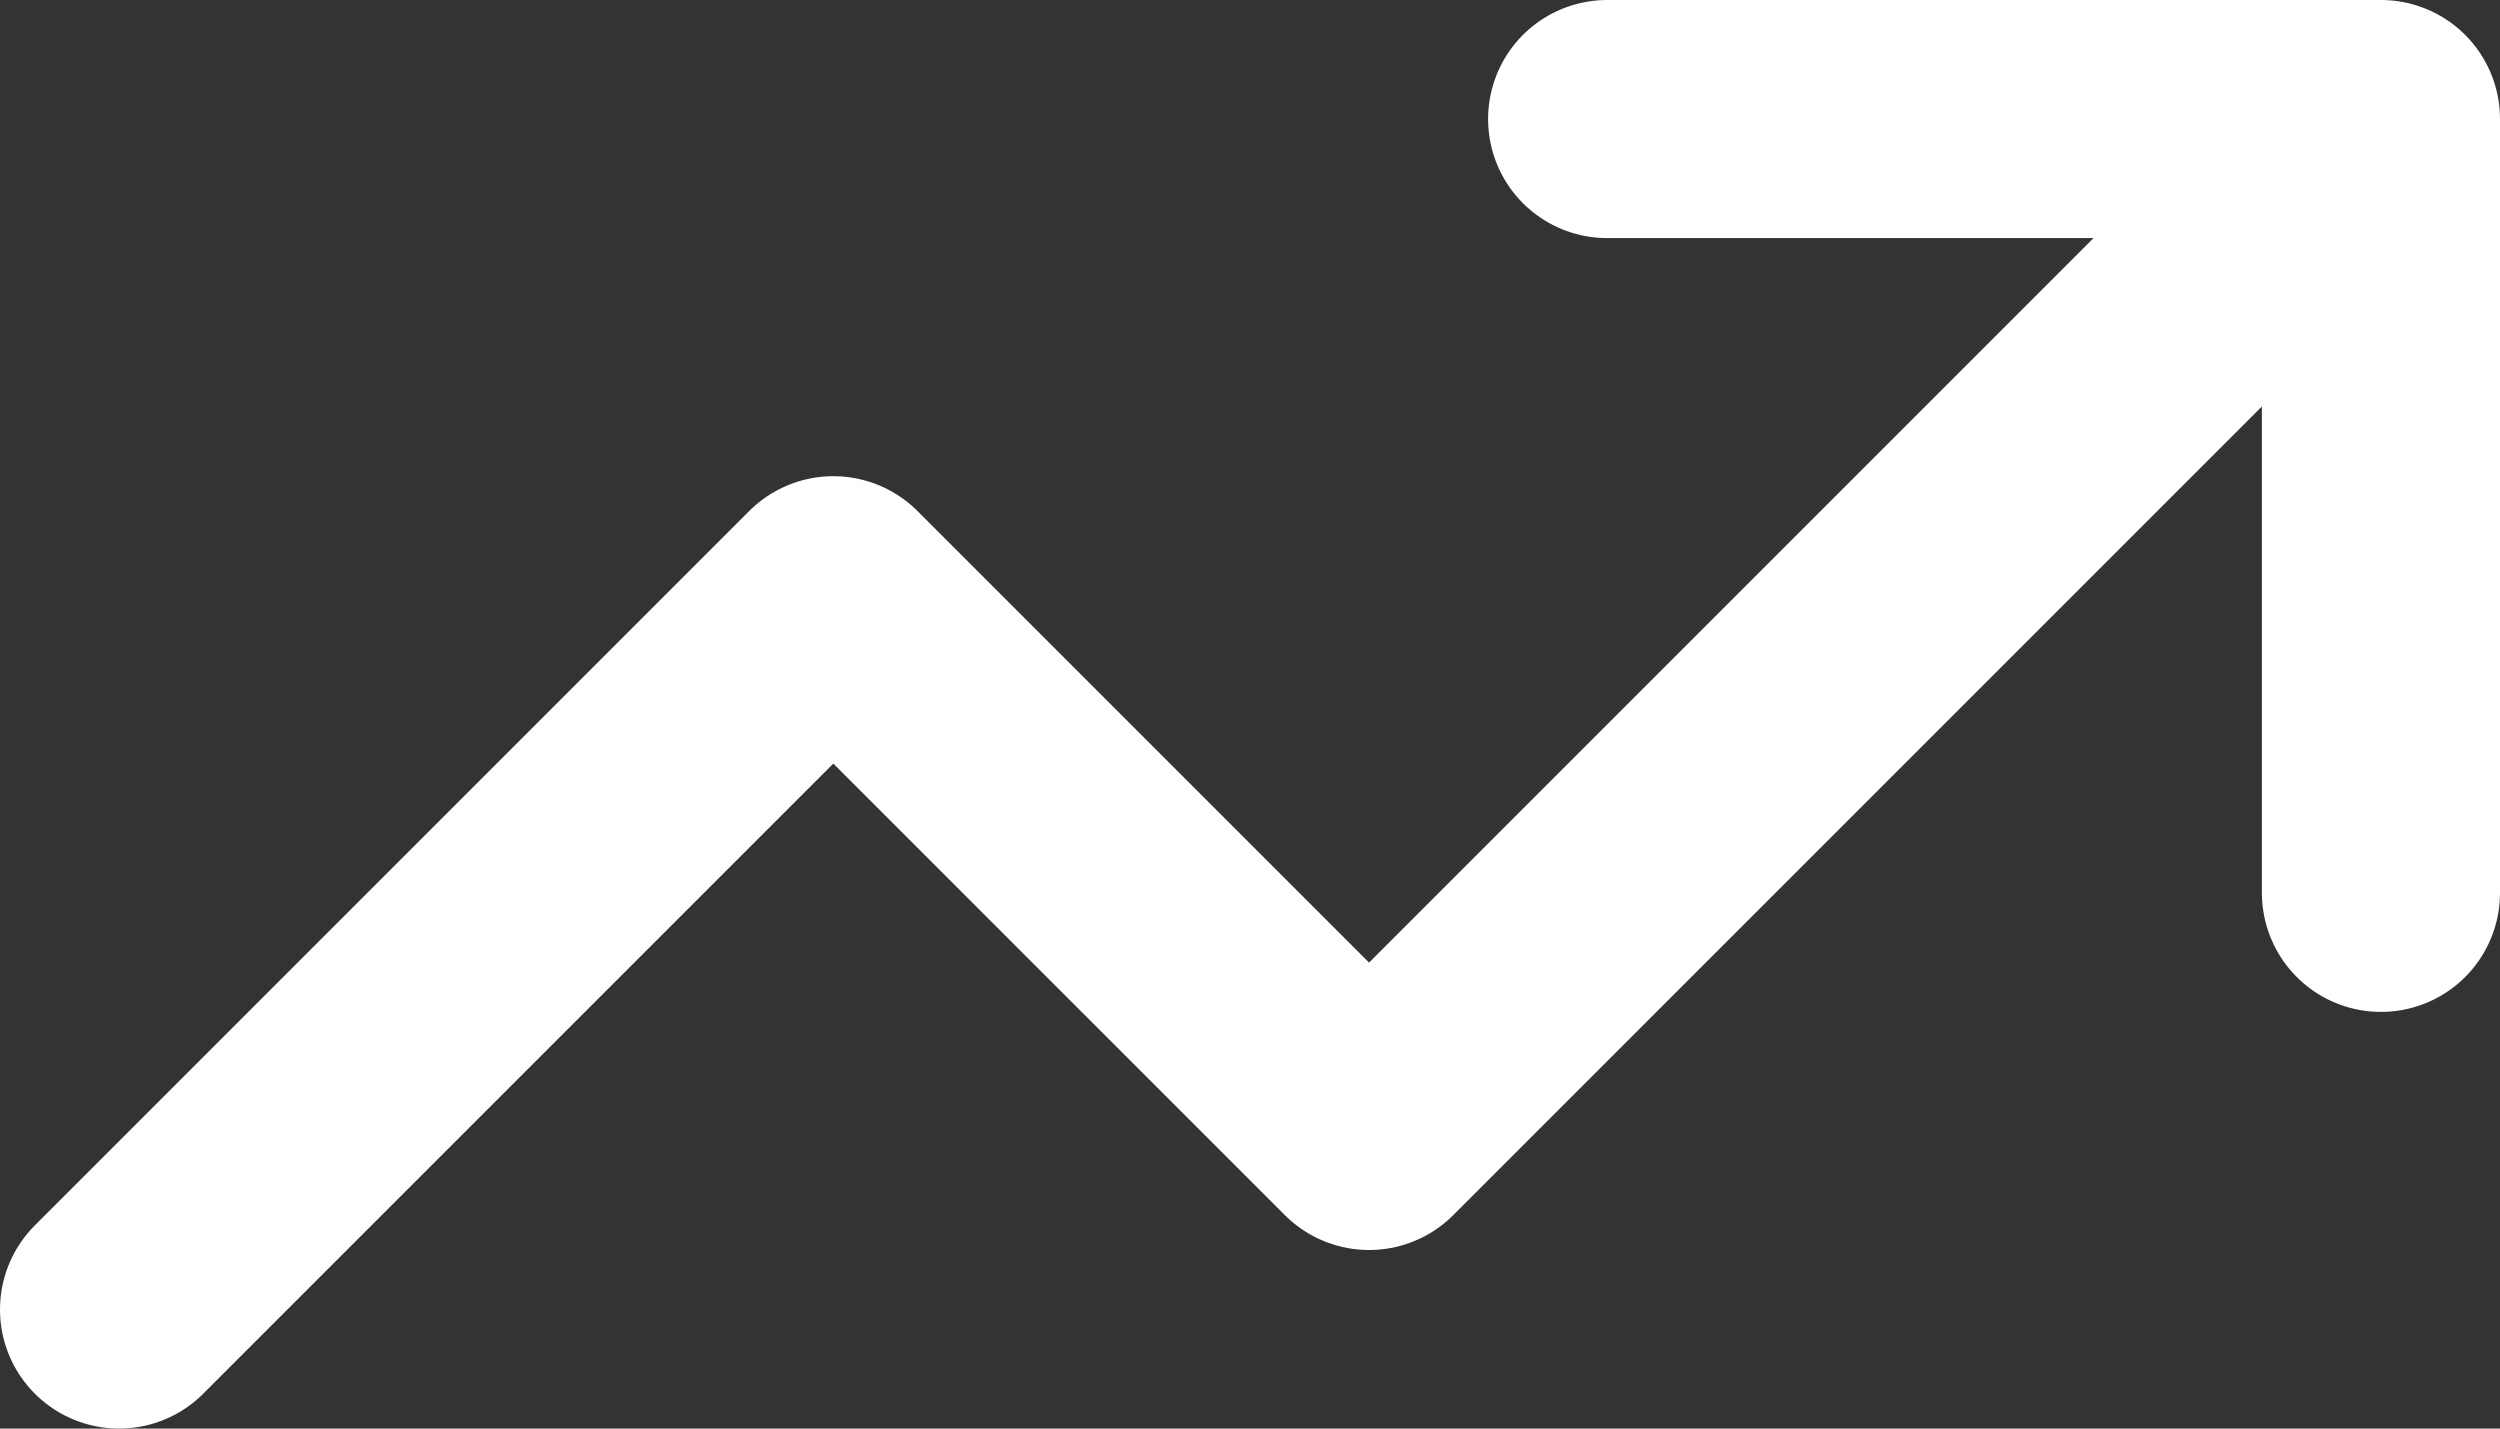 <svg width="21" height="12" viewBox="0 0 21 12" fill="none" xmlns="http://www.w3.org/2000/svg">
<rect x="0" y="0" width="21" height="12" fill="#333333" stroke="none"/>
<path d="M1 11L7 5L9.25 7.25L11.5 9.5L20 1M20 1H13.5M20 1V7.5" stroke="white" stroke-width="2" stroke-linecap="round" stroke-linejoin="round"/>
</svg>
